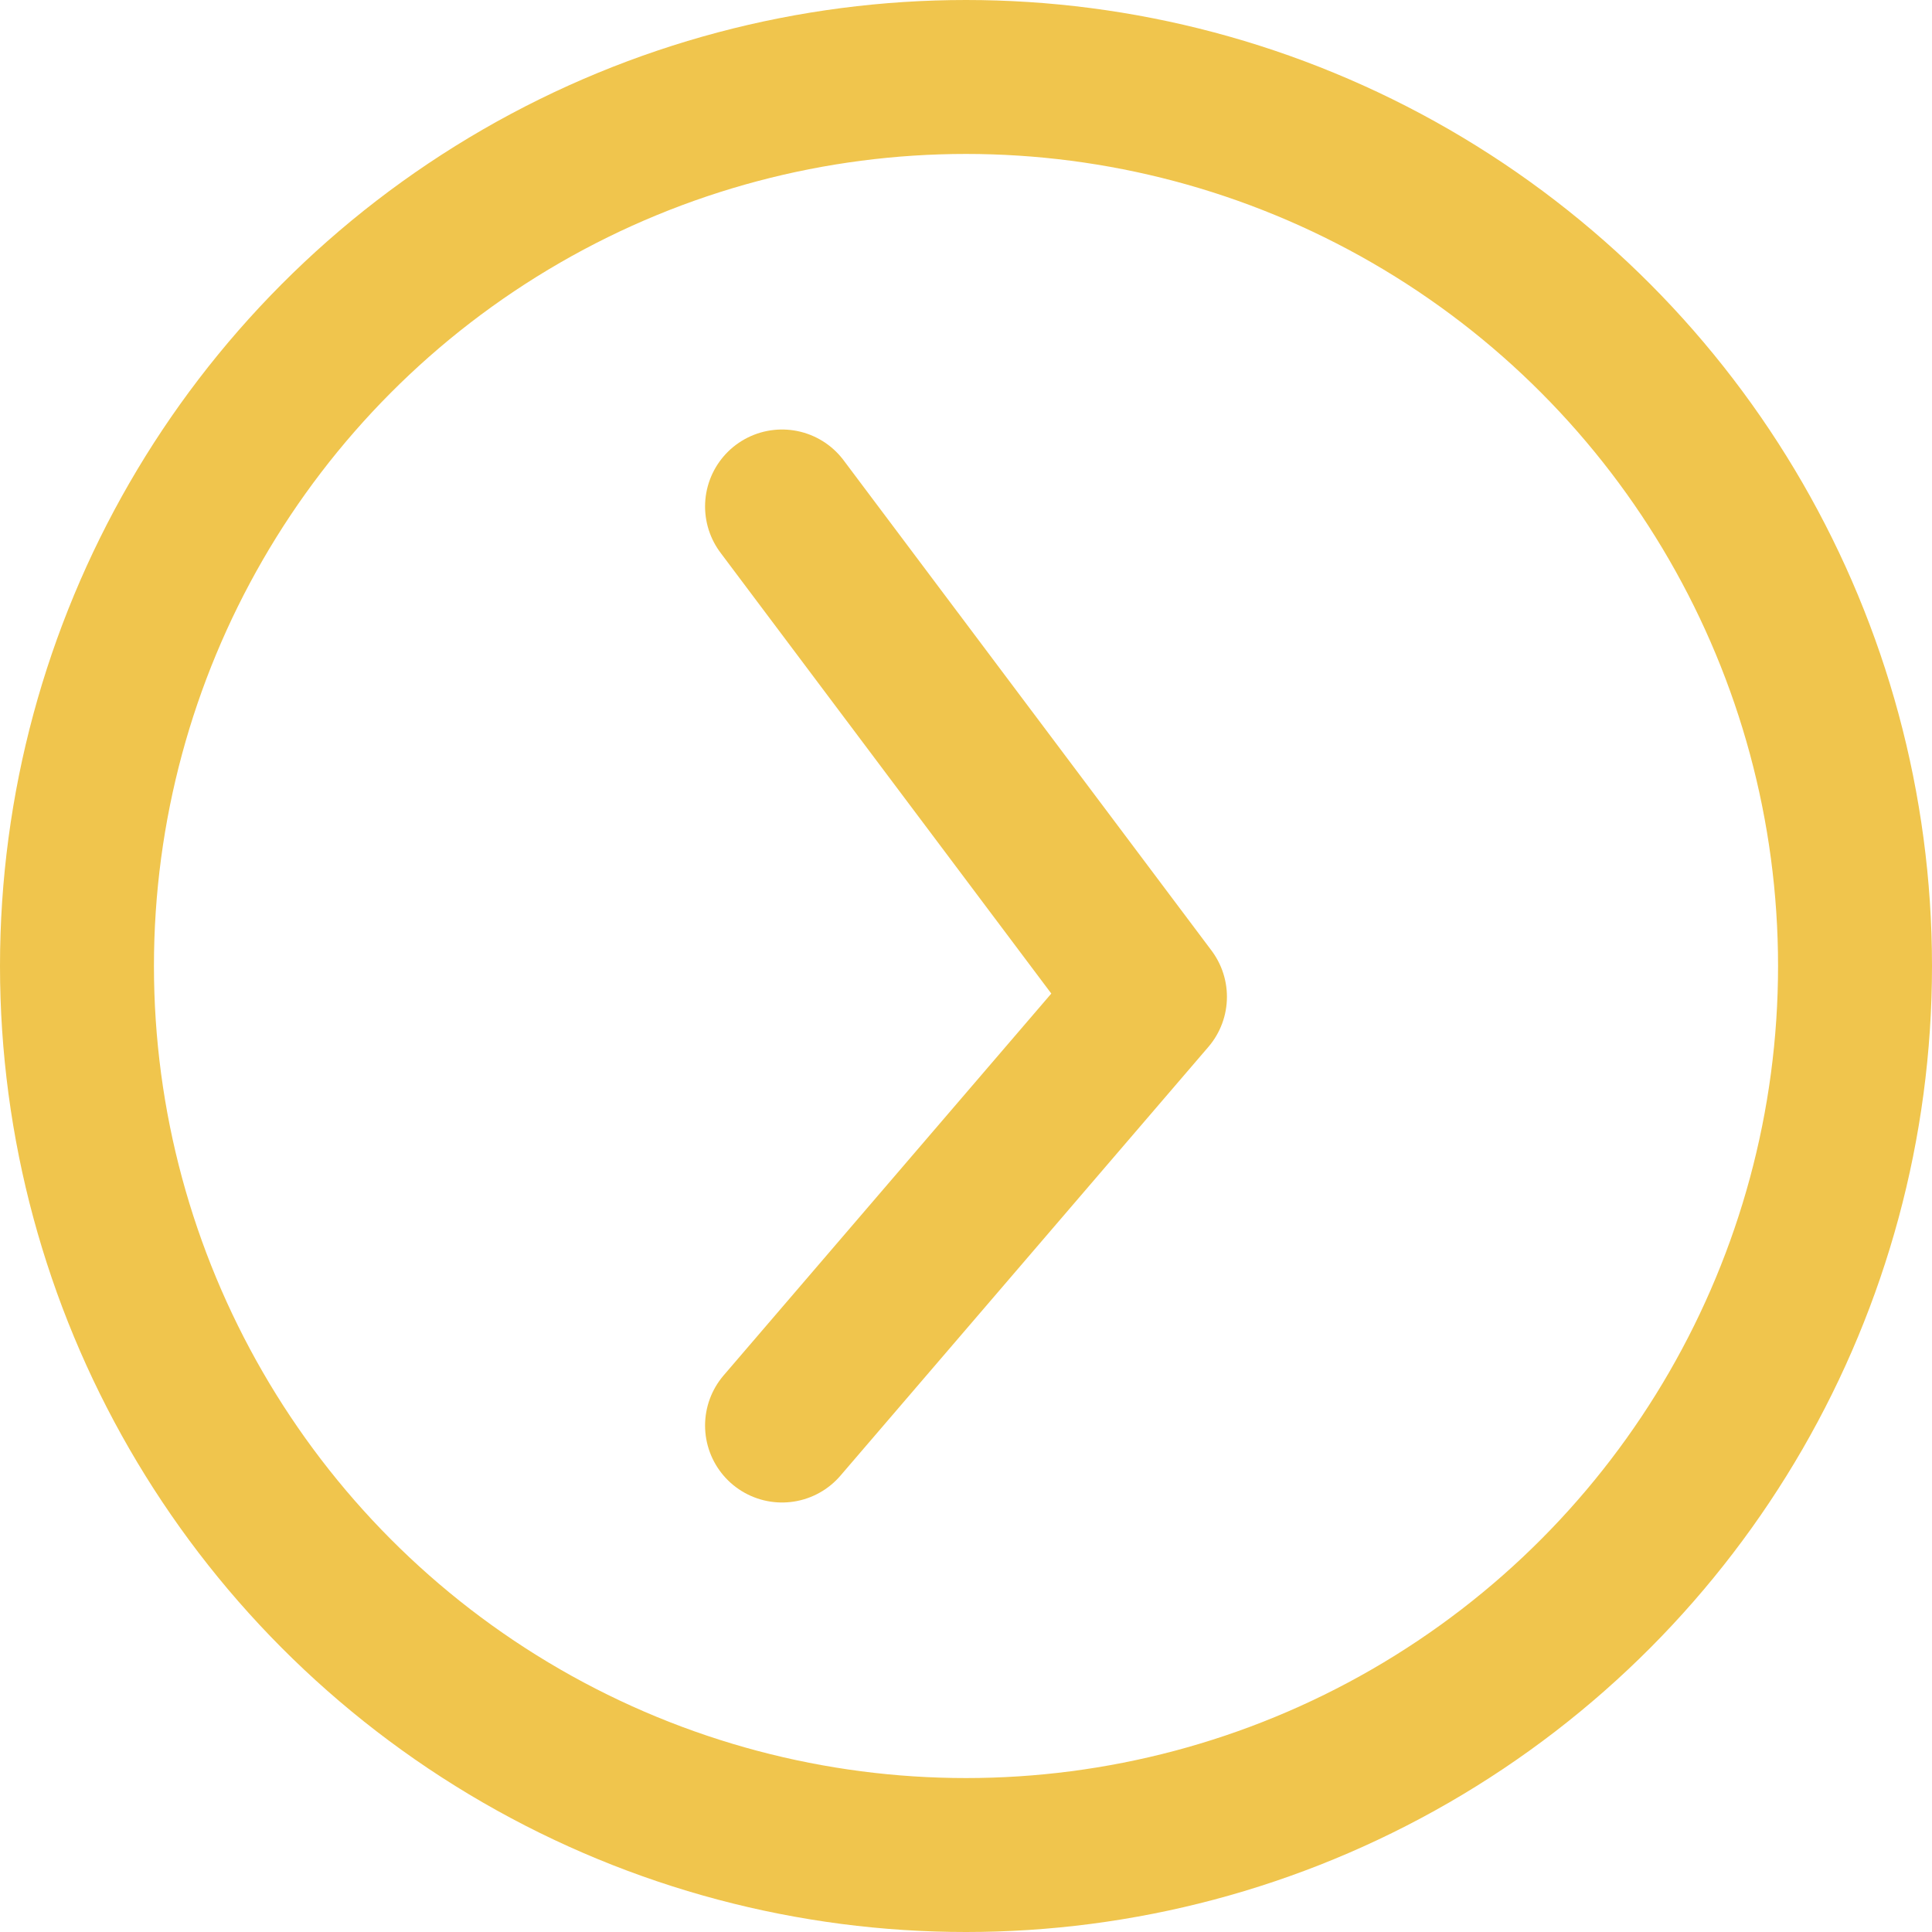 <svg xmlns="http://www.w3.org/2000/svg" viewBox="0 0 25.1 25.1"><defs><style>.cls-1,.cls-2{fill:none;stroke:#f0c54d;stroke-width:2px;}.cls-1{stroke-miterlimit:10;}.cls-2{stroke-linecap:round;stroke-linejoin:round;}</style></defs><title>seemore</title><g id="Layer_2" data-name="Layer 2"><g id="Layer_1-2" data-name="Layer 1"><circle class="cls-1" cx="12.55" cy="12.55" r="11.55"/><polyline class="cls-2" points="10.16 6.58 14.94 12.95 10.16 18.52"/></g></g></svg>
